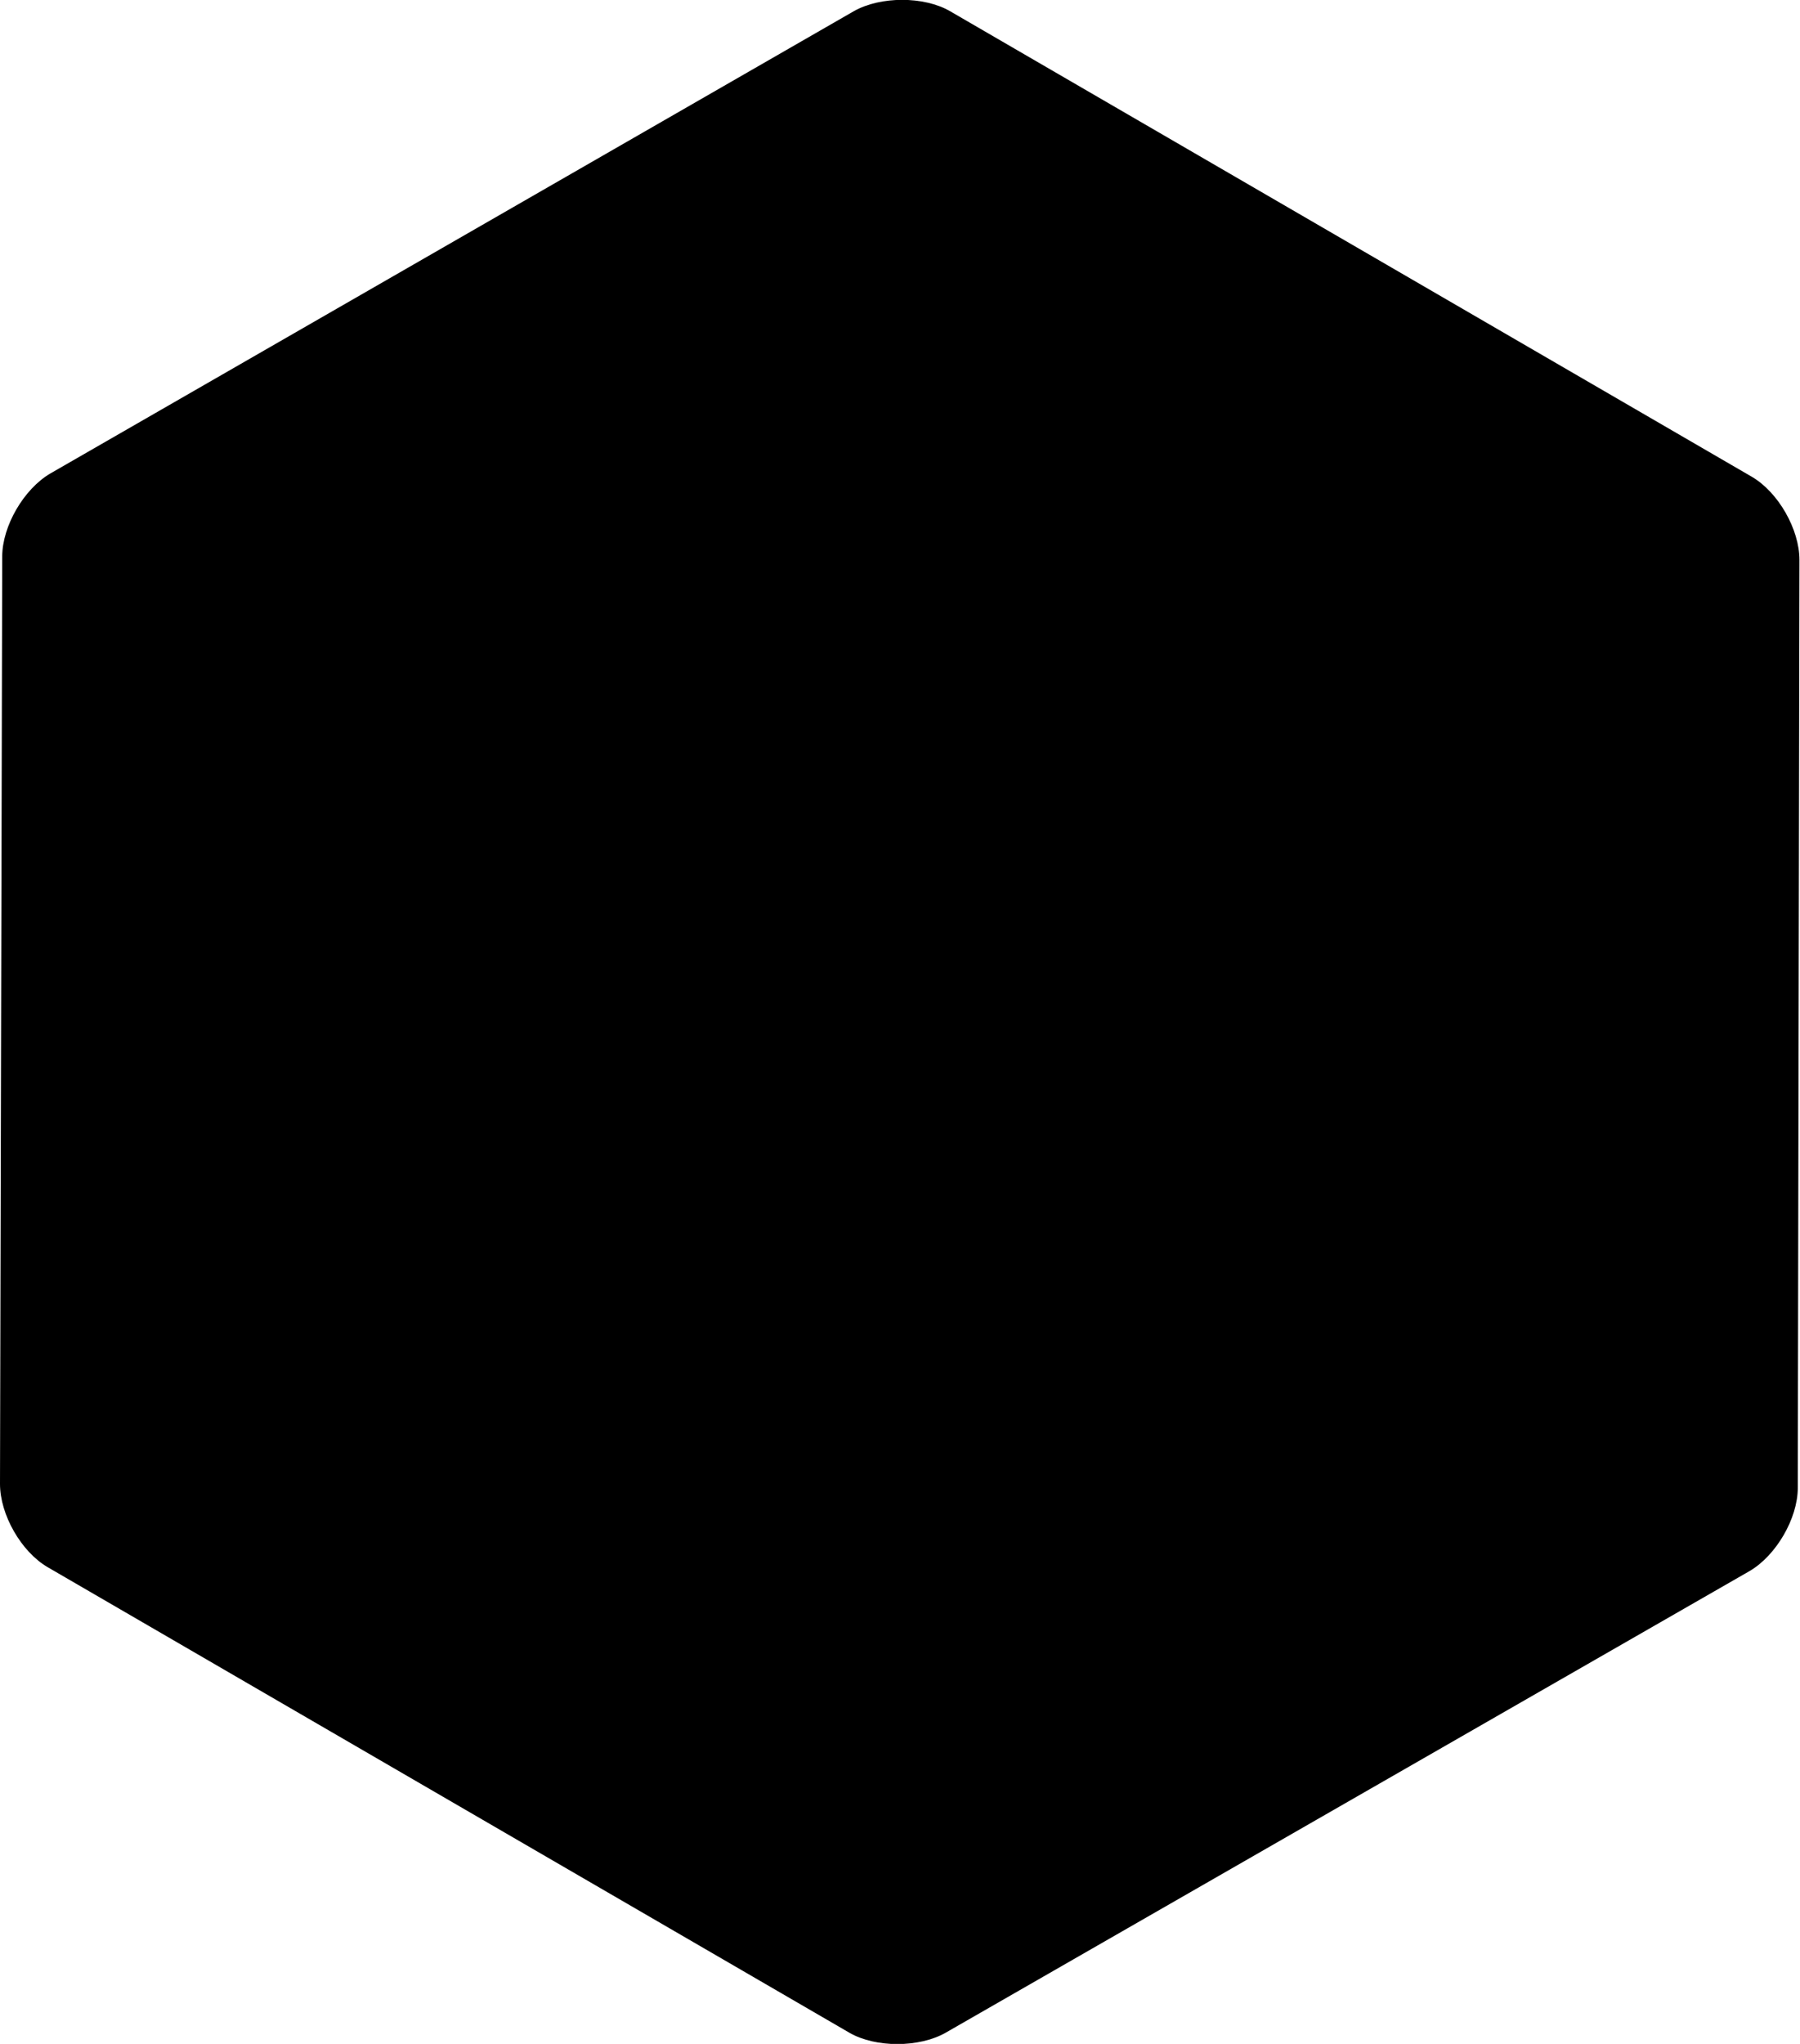 <?xml version="1.0" encoding="utf-8"?>
<!-- Generator: Adobe Illustrator 22.0.1, SVG Export Plug-In . SVG Version: 6.00 Build 0)  -->
<svg version="1.1" id="Layer_1" xmlns="http://www.w3.org/2000/svg" xmlns:xlink="http://www.w3.org/1999/xlink" x="0px" y="0px"
	 viewBox="0 0 324.8 368.7" style="enable-background:new 0 0 324.8 368.7;" xml:space="preserve" preserveAspectRatio="none">
<g>
	<path class="st0" d="M324.4,268.4c0,5.5-3.9,12.2-8.7,15l-145.1,83.3c-4.8,2.7-12.6,2.7-17.3,0l-144.7-84c-4.8-2.8-8.6-9.5-8.6-15
		l0.4-167.3c0-5.5,3.9-12.2,8.7-15L154.1,2c4.8-2.7,12.6-2.7,17.3,0l144.7,84c4.8,2.8,8.6,9.5,8.6,15L324.4,268.4z"/>
</g>
</svg>
